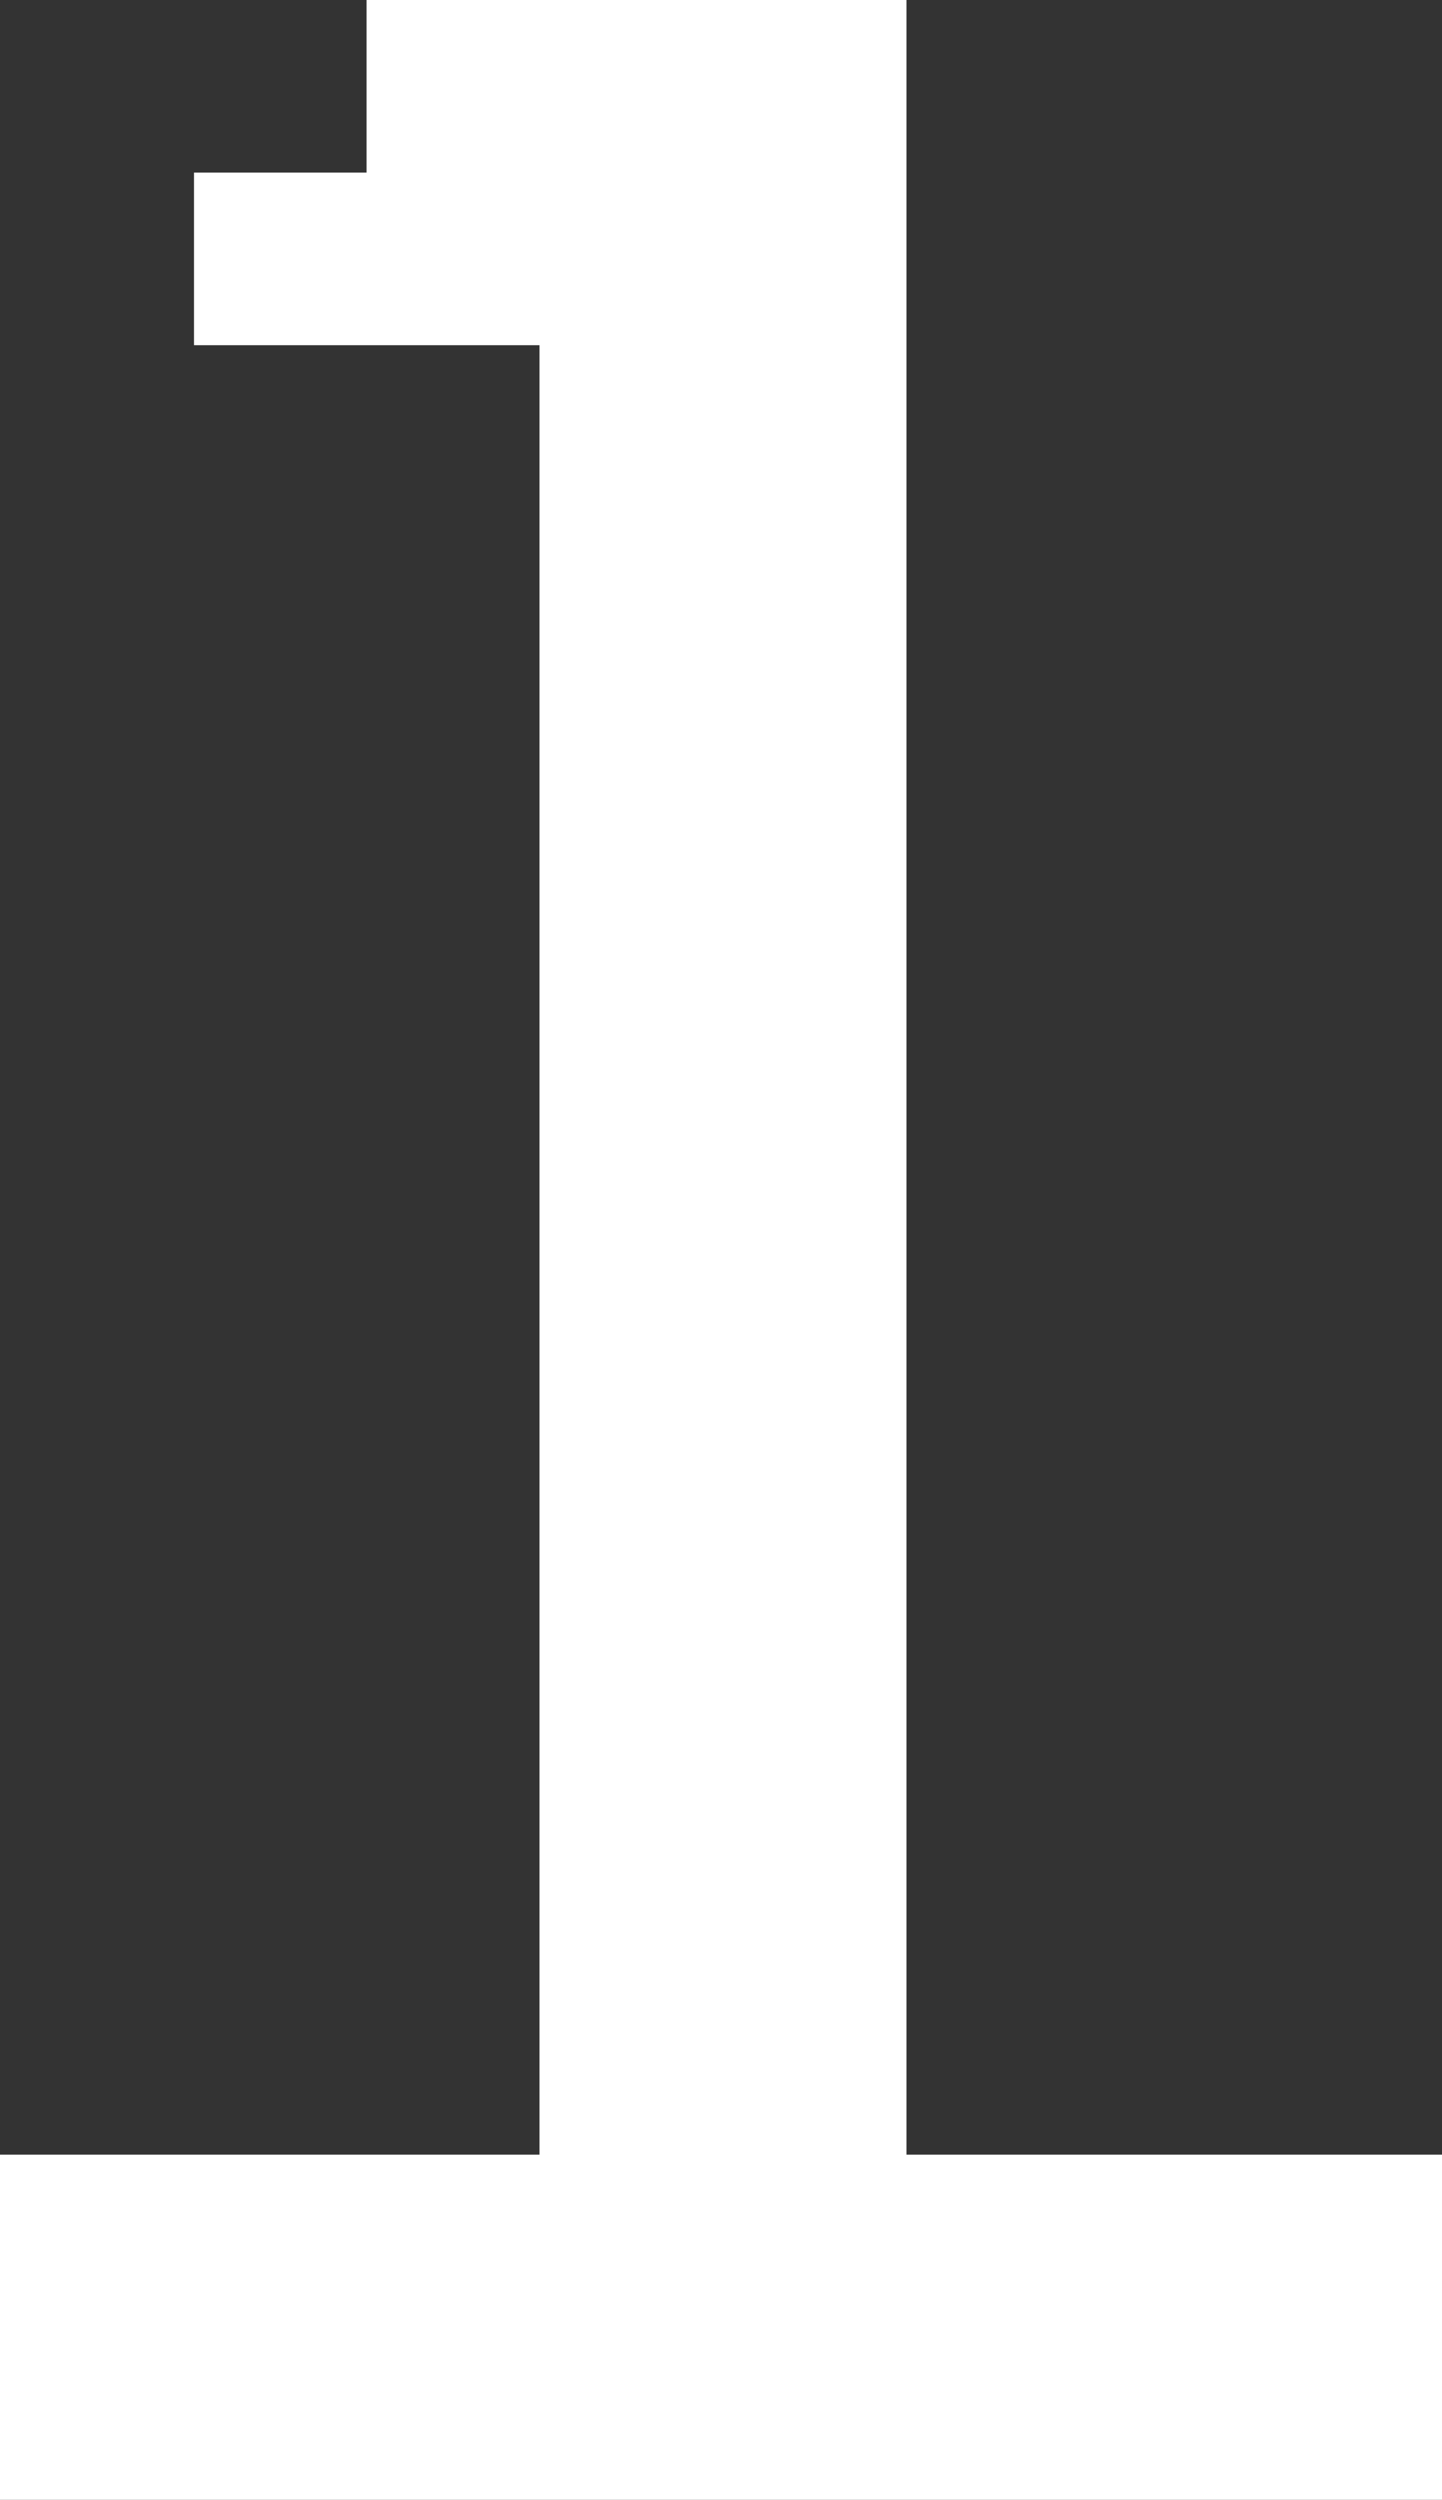 <?xml version="1.0" encoding="UTF-8"?>
<svg id="Livello_2" data-name="Livello 2" xmlns="http://www.w3.org/2000/svg" viewBox="0 0 36.27 62.87">
  <rect x="0" y="0" width="36.27" height="62.87" fill="#333333" stroke="none"/>
  <defs>
    <style>
      .cls-1 {
        fill: #fff;
      }
    </style>
  </defs>
  <g id="Livello_1-2" data-name="Livello 1">
    <path class="cls-1" d="M9.23,0h13.57V54.18h13.48v8.68H0v-8.68H13.57V8.68H4.88V4.34h4.34V0Z"/>
  </g>
</svg>